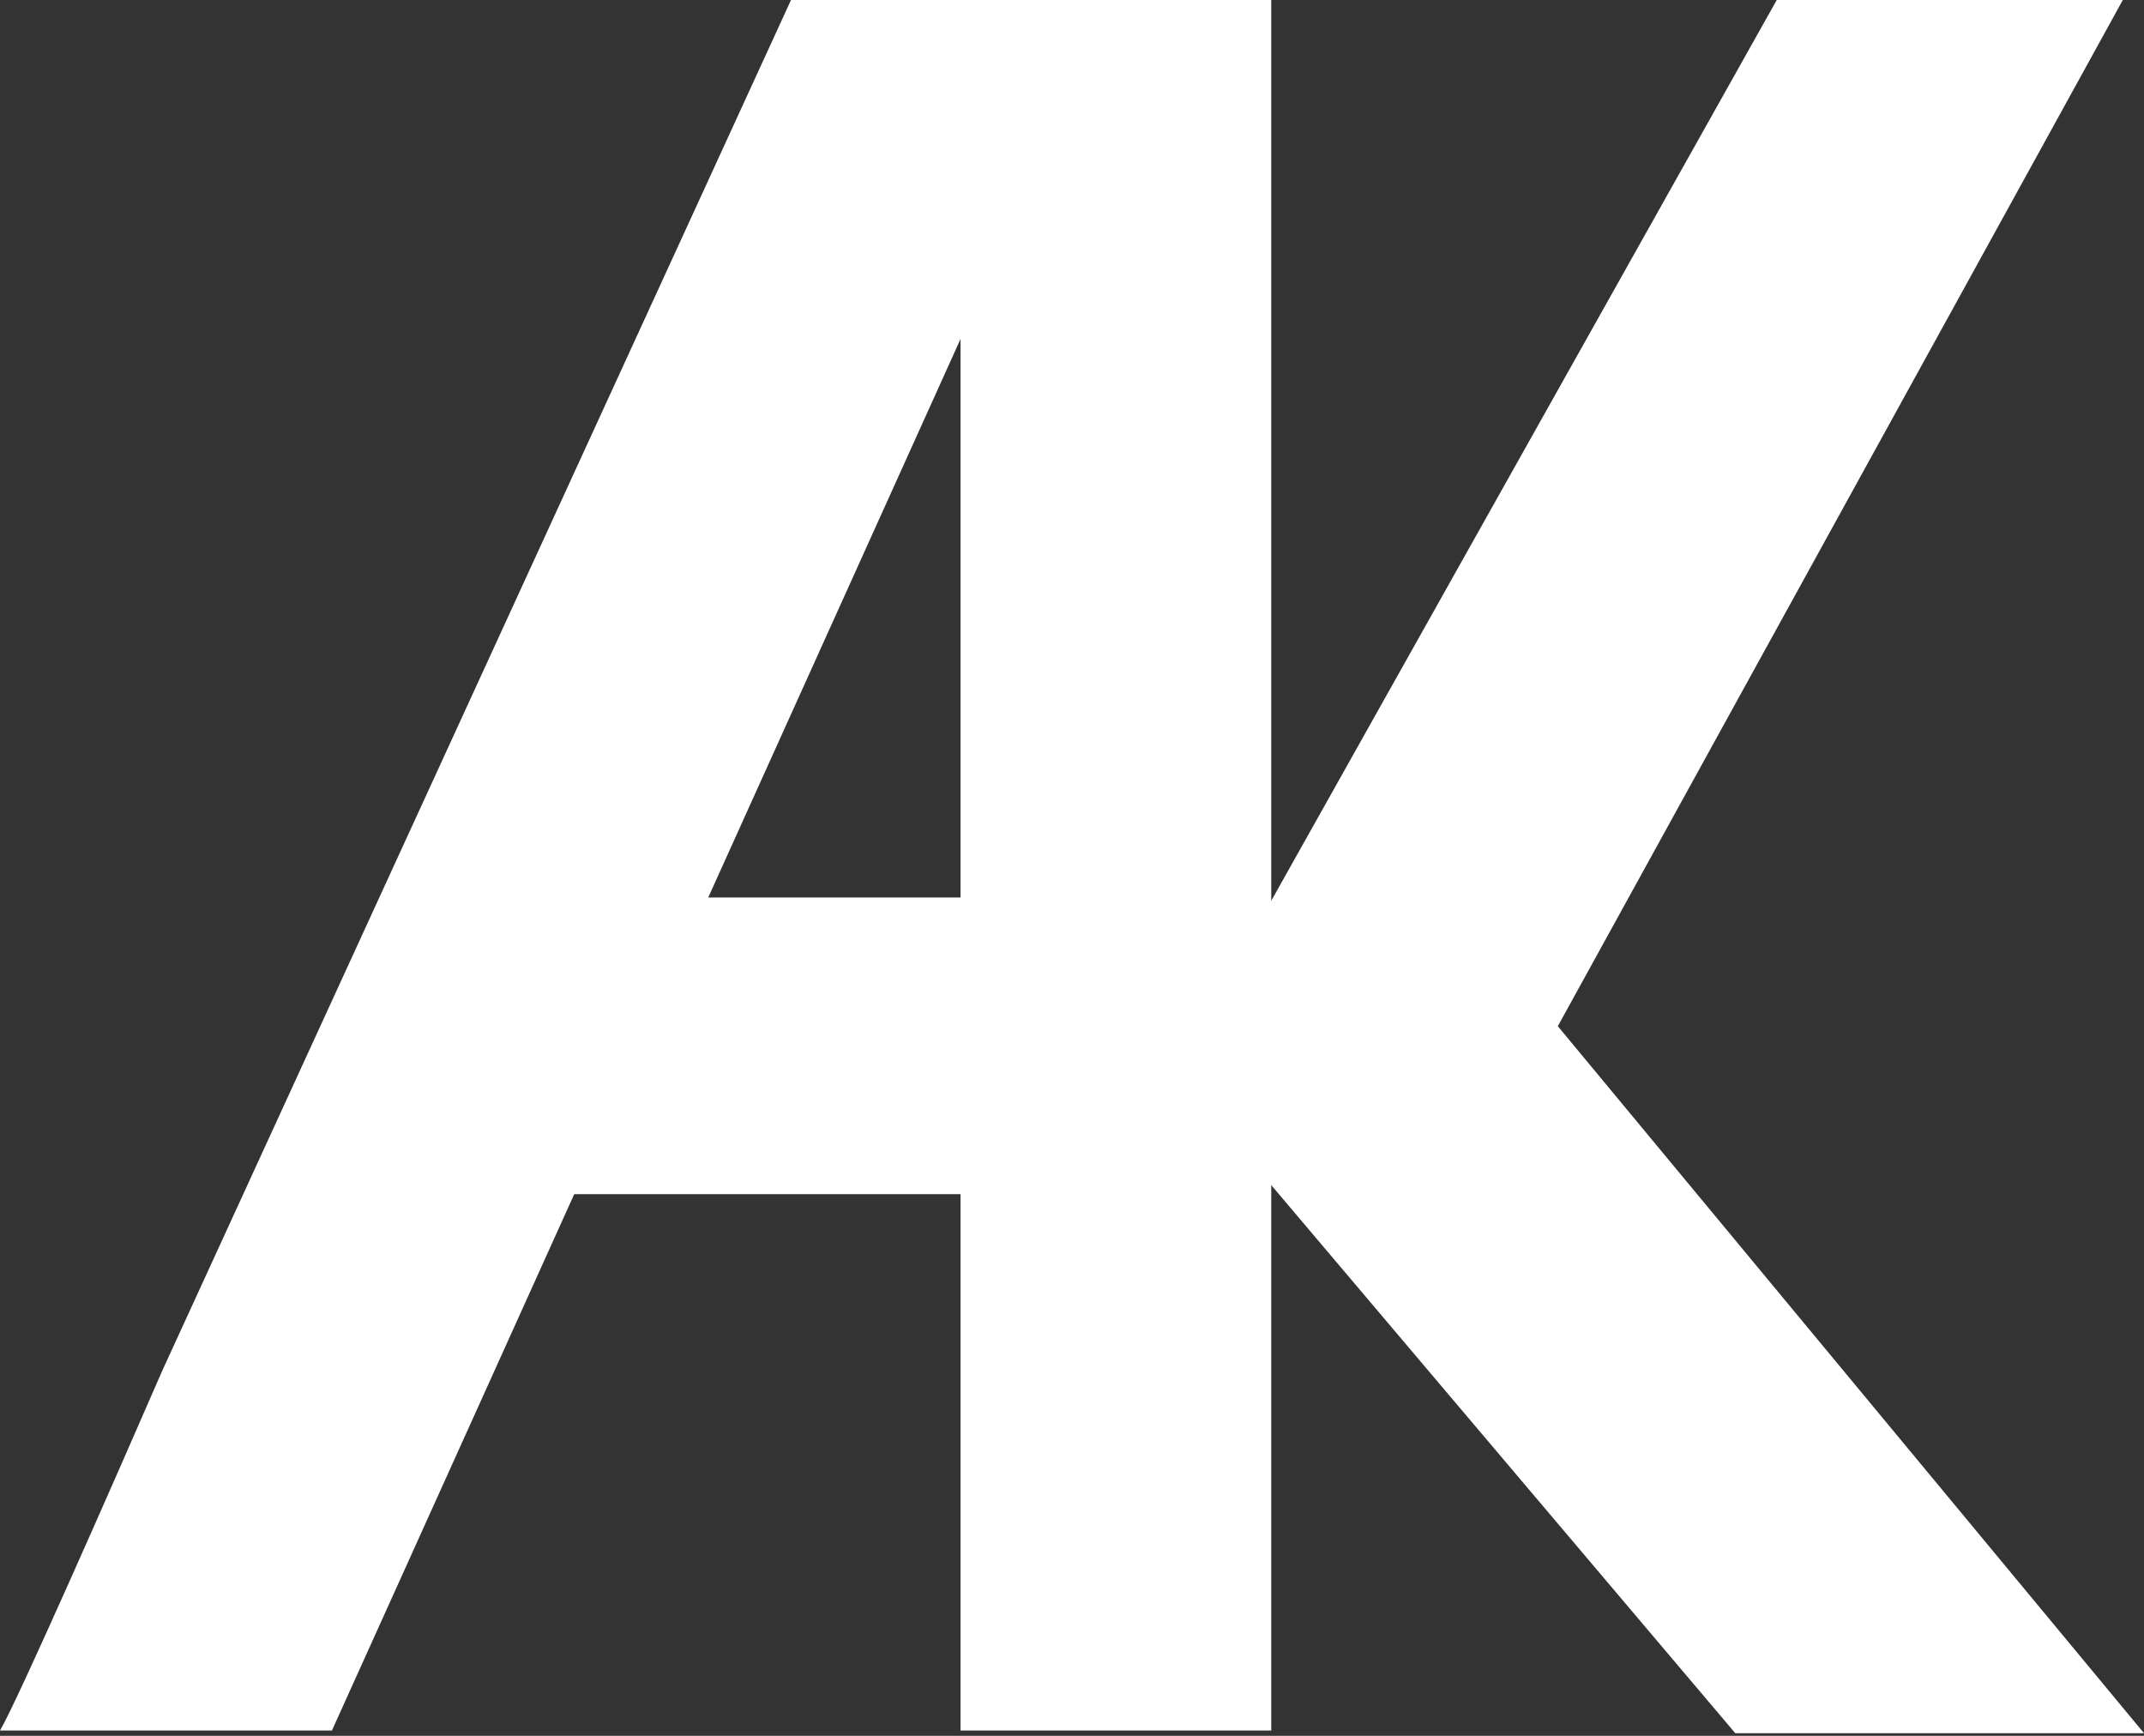 <svg width="210" height="170" viewBox="0 0 210 170" fill="none" xmlns="http://www.w3.org/2000/svg">
<rect x="0" y="0" width="210" height="170" fill="#333333" stroke="none"/>
<path d="M15.911 134.2C11.299 144.807 1.661 166.712 0 169.479H32.513L94.079 33.204V169.479H124.516V0H77.477L15.911 134.2Z" fill="white"/>
<path d="M52.47 116.951H113.344H114.727L115.146 87.898H65.78L52.47 116.951Z" fill="white"/>
<path d="M124.223 88.74V100.5V115.719L169.966 169.741H210L152.585 100.5L207.925 0H174.029L124.223 88.74Z" fill="white"/>
</svg>
